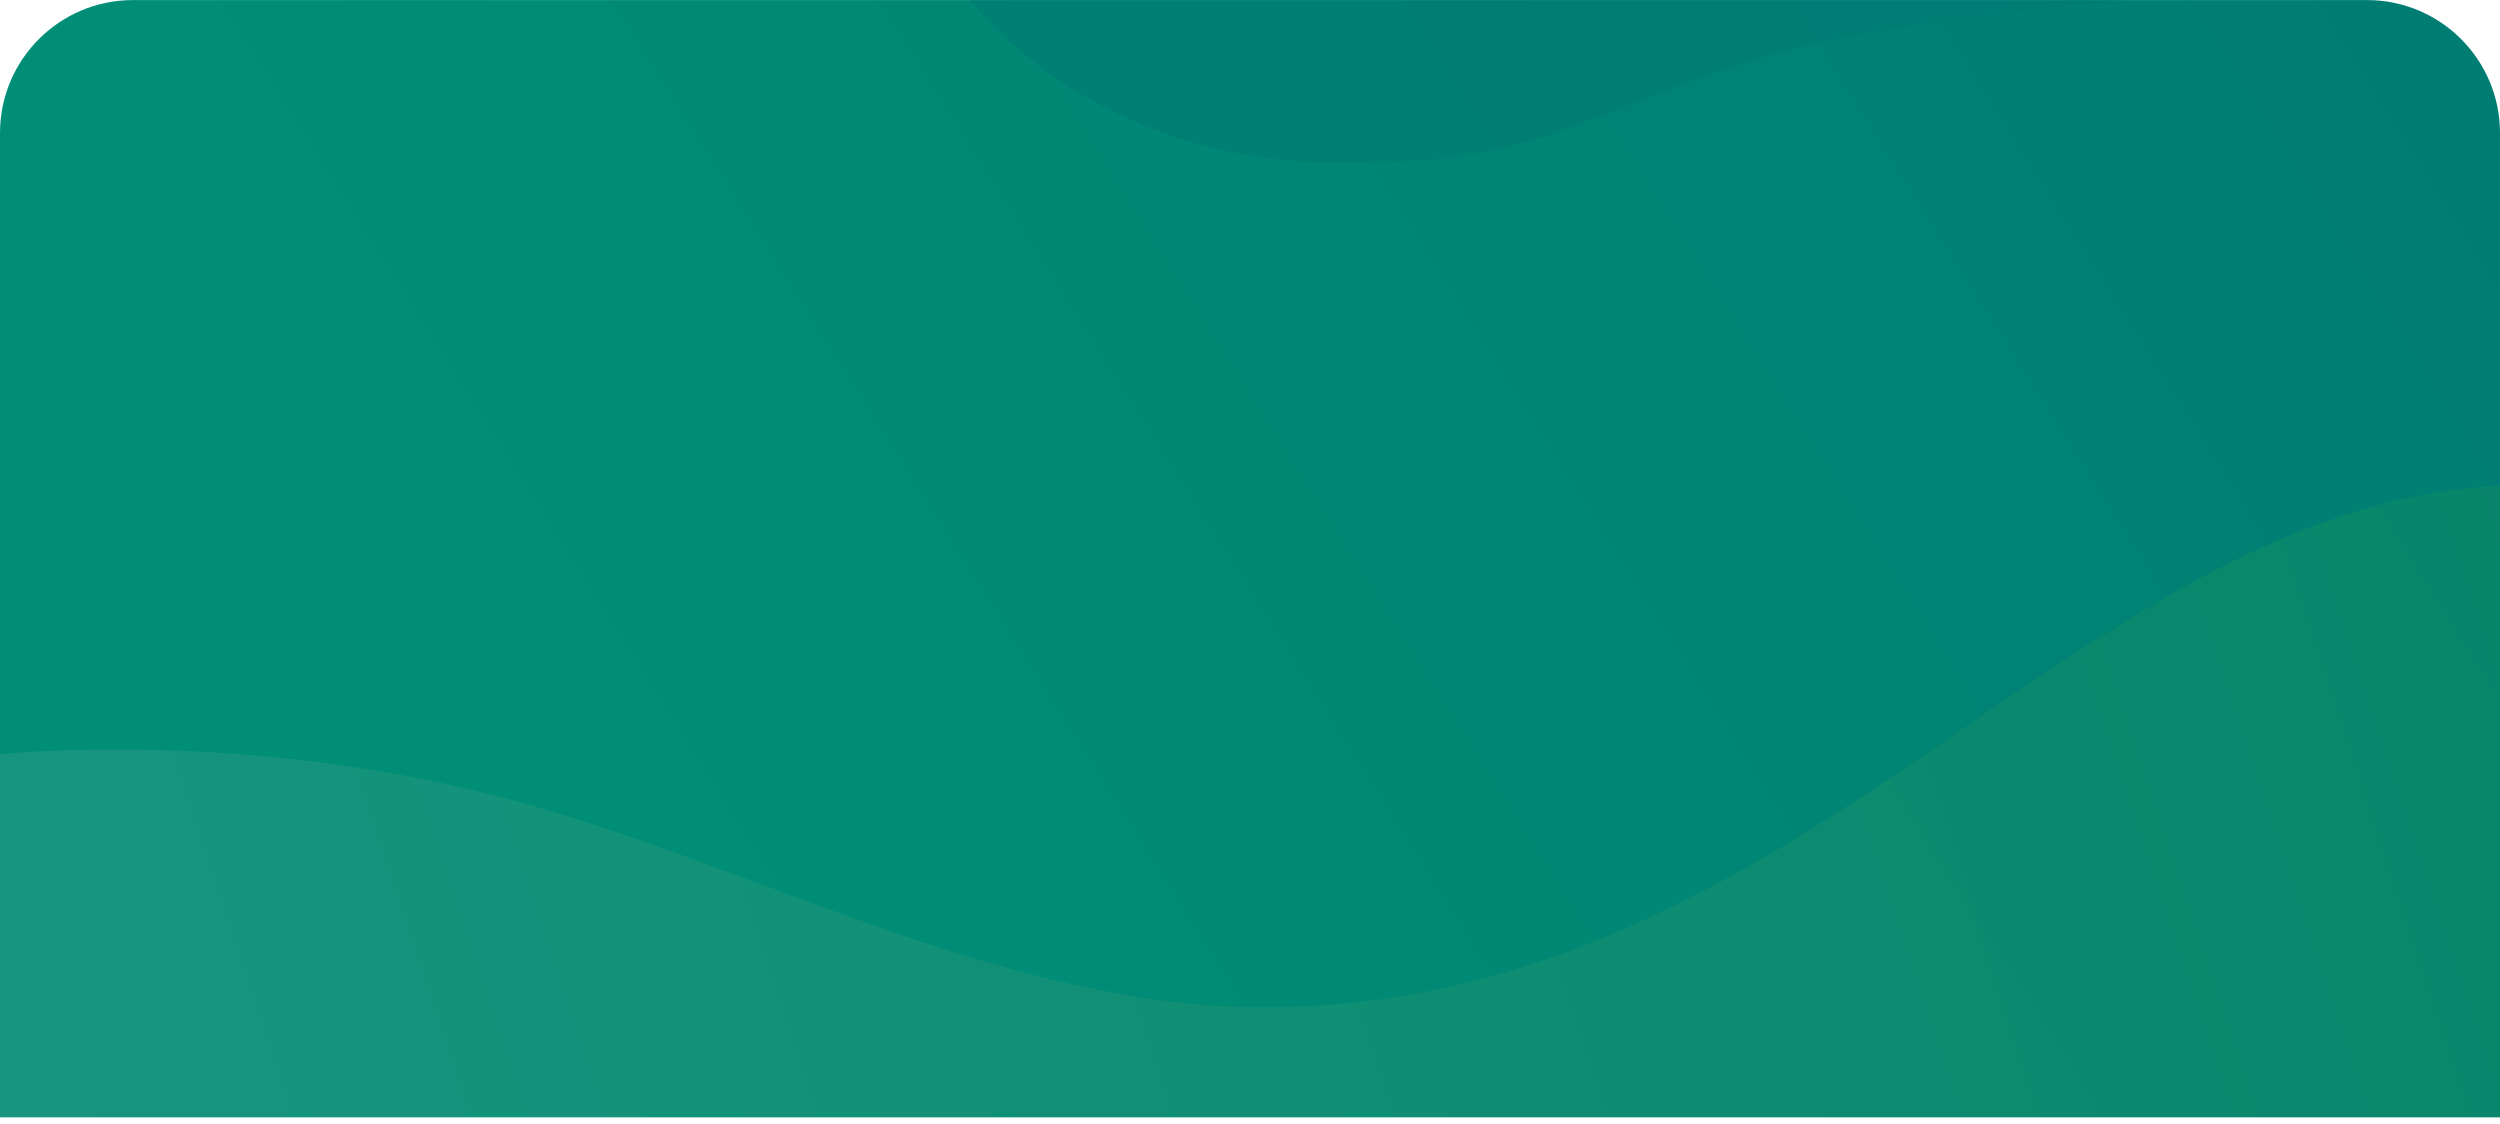 <svg width="376" height="169" viewBox="0 0 376 169" fill="none" xmlns="http://www.w3.org/2000/svg">
<path d="M0 20.012C0 8.966 8.954 0.011 20 0.011H356C367.046 0.011 376 8.966 376 20.012V168.011H0V20.012Z" fill="url(#paint0_linear)"/>
<path d="M0 113.424C0 113.424 36.846 109.408 77.116 120.348C113.6 130.258 151.406 151.5 190.007 151.5C271.214 151.5 312.217 76.257 376 73.062V168.054H0V113.424Z" fill="url(#paint1_linear)" fill-opacity="0.8"/>
<path d="M145.872 0.054L319.996 0.054C319.996 0.054 285.824 2.528 265.76 8.4C237.124 16.78 231.59 25.851 197.16 24.323C162.73 22.794 145.872 0.054 145.872 0.054Z" fill="#017C74" fill-opacity="0.7"/>
<defs>
<linearGradient id="paint0_linear" x1="338.546" y1="-31.495" x2="98.48" y2="119.735" gradientUnits="userSpaceOnUse">
<stop stop-color="#007D73"/>
<stop offset="1" stop-color="#008E76"/>
</linearGradient>
<linearGradient id="paint1_linear" x1="386.252" y1="64.596" x2="-11.933" y2="196.9" gradientUnits="userSpaceOnUse">
<stop stop-color="#098767"/>
<stop offset="1" stop-color="#1E9882"/>
</linearGradient>
</defs>
</svg>
